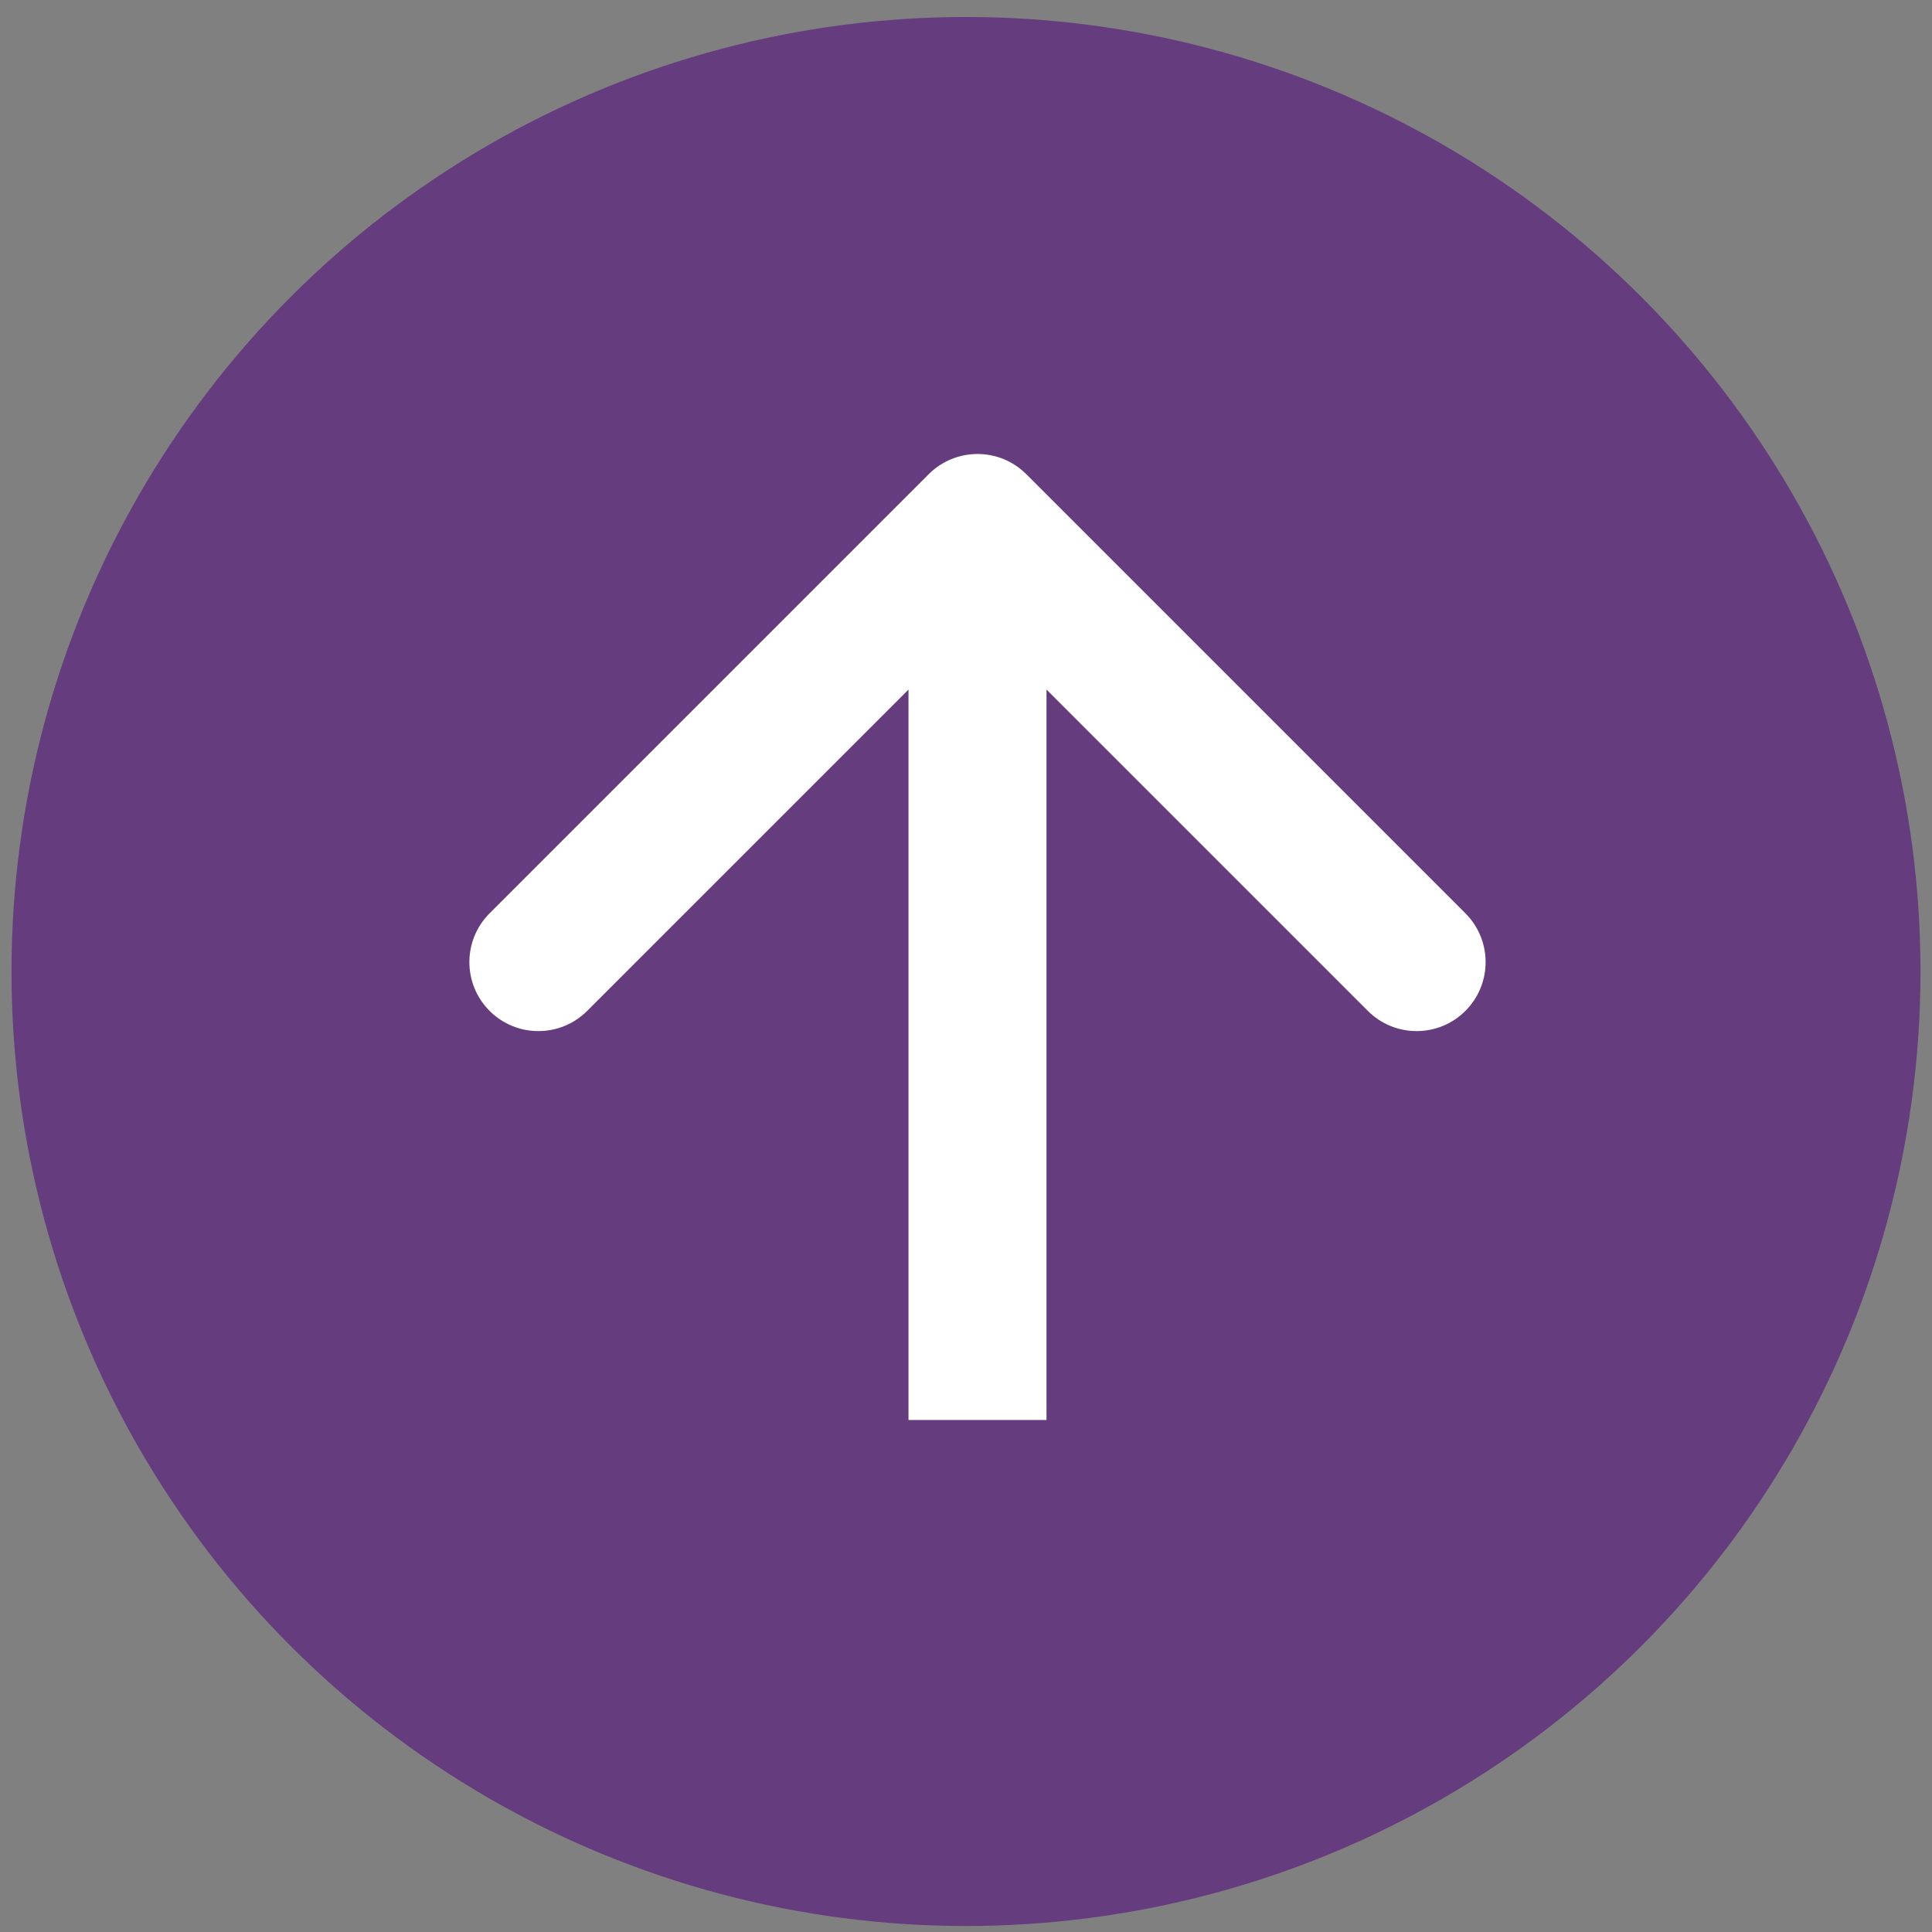 <svg width="84" height="84" viewBox="0 0 84 84" fill="none" xmlns="http://www.w3.org/2000/svg">
<rect x="0" y="0" width="84" height="84" fill="#808080" stroke="none"/>
<circle cx="42" cy="42.239" r="41.5" fill="#653C7E"/>
<path d="M40.379 20.617C41.55 19.446 43.45 19.446 44.621 20.617L63.713 39.709C64.885 40.881 64.885 42.78 63.713 43.952C62.542 45.123 60.642 45.123 59.471 43.952L42.5 26.981L25.529 43.952C24.358 45.123 22.458 45.123 21.287 43.952C20.115 42.78 20.115 40.881 21.287 39.709L40.379 20.617ZM39.5 61.739L39.5 22.738L45.5 22.738L45.5 61.739L39.5 61.739Z" fill="white"/>
</svg>

